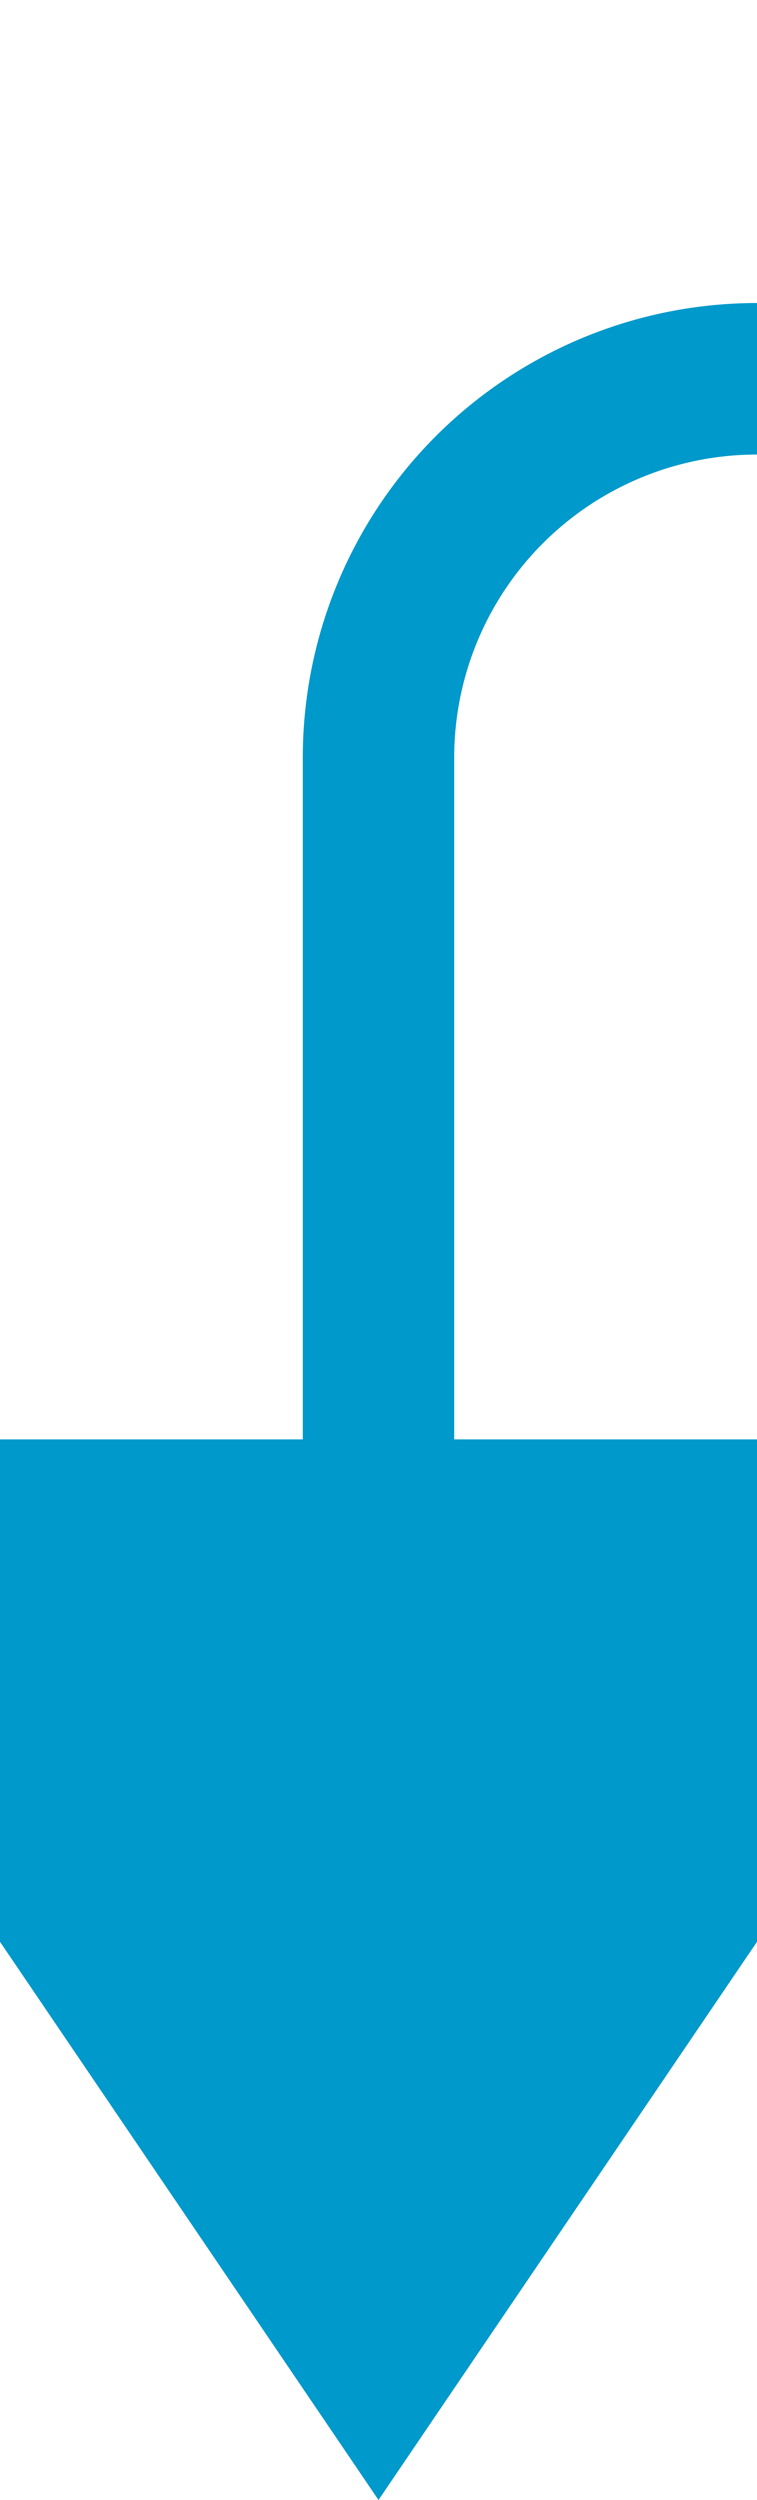 ﻿<?xml version="1.0" encoding="utf-8"?>
<svg version="1.1" xmlns:xlink="http://www.w3.org/1999/xlink" width="10px" height="33px" preserveAspectRatio="xMidYMin meet" viewBox="2462 4611  8 33" xmlns="http://www.w3.org/2000/svg">
  <defs>
    <mask fill="white" id="clip2913">
      <path d="M 2656 4128  L 2776 4128  L 2776 4174  L 2656 4174  Z M 2449 3624  L 2776 3624  L 2776 4661  L 2449 4661  Z " fill-rule="evenodd" />
    </mask>
  </defs>
  <path d="M 2497 3627  L 2711 3627  A 5 5 0 0 1 2716 3632 L 2716 3710  A 3 3 0 0 1 2719 3713 A 3 3 0 0 1 2716 3716 L 2716 3751  A 3 3 0 0 1 2719 3754 A 3 3 0 0 1 2716 3757 L 2716 3796  A 3 3 0 0 1 2719 3799 A 3 3 0 0 1 2716 3802 L 2716 3920  A 3 3 0 0 1 2719 3923 A 3 3 0 0 1 2716 3926 L 2716 4203.538  A 3 3 0 0 1 2719 4206.538 A 3 3 0 0 1 2716 4209.538 L 2716 4611  A 5 5 0 0 1 2711 4616 L 2471 4616  A 5 5 0 0 0 2466 4621 L 2466 4632  " stroke-width="2" stroke="#0099cc" fill="none" mask="url(#clip2913)" />
  <path d="M 2456.5 4630  L 2466 4644  L 2475.5 4630  L 2456.5 4630  Z " fill-rule="nonzero" fill="#0099cc" stroke="none" mask="url(#clip2913)" />
</svg>